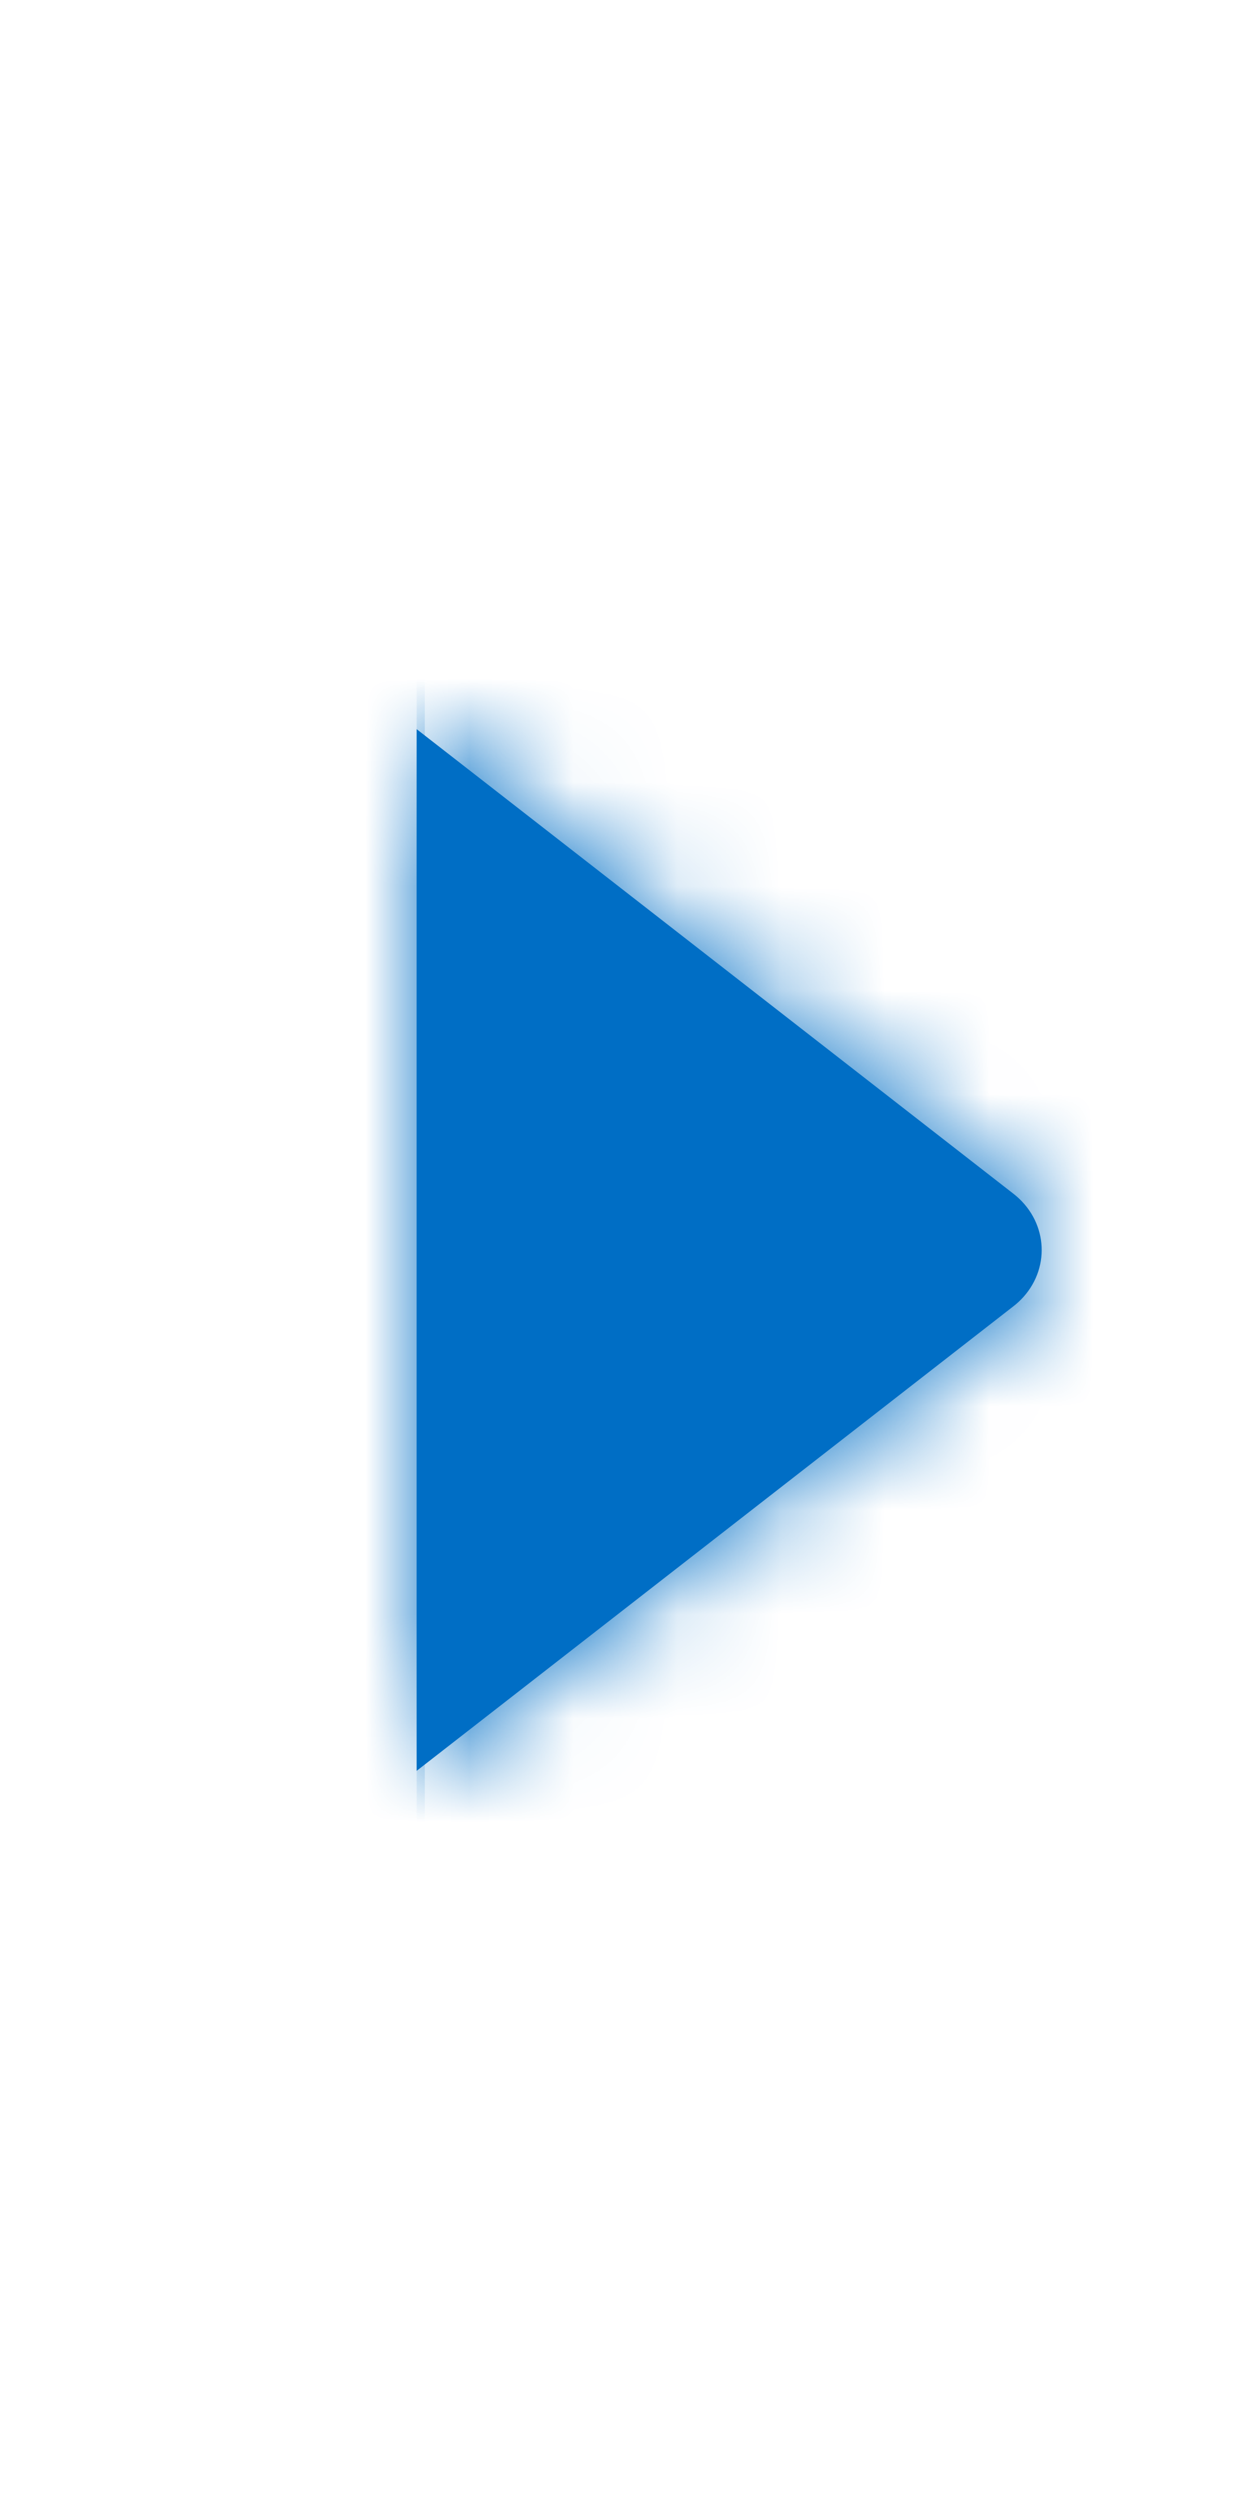 <?xml version="1.0" encoding="UTF-8"?>
<svg width="12px" height="24px" viewBox="0 0 12 24" version="1.1" xmlns="http://www.w3.org/2000/svg" xmlns:xlink="http://www.w3.org/1999/xlink">
    <!-- Generator: Sketch 57.1 (83088) - https://sketch.com -->
    <title>assets/images/general/svg-raw/graphics/uvp-n/tab-arrow-vertical</title>
    <desc>Created with Sketch.</desc>
    <defs>
        <path d="M9.729,12.54 L4,17 L4,7 L9.729,11.46 C10.049,11.709 10.092,12.152 9.825,12.451 C9.796,12.483 9.764,12.513 9.729,12.54 Z" id="path-1"></path>
    </defs>
    <g id="assets/images/general/svg-raw/graphics/uvp-n/tab-arrow-vertical" stroke="none" stroke-width="1" fill="none" fill-rule="evenodd">
        <mask id="mask-2" fill="white">
            <use xlink:href="#path-1"></use>
        </mask>
        <use id="Triangle" fill="#006EC5" xlink:href="#path-1"></use>
        <g id="color/fill/default/indigo-carmine" mask="url(#mask-2)" fill="#006EC5">
            <g transform="translate(4, 0)" id="Rectangle-2-Copy">
                <polygon points="0 0 8.078 0 8.078 24.078 0 24.078"></polygon>
            </g>
        </g>
        <g id="color/fill/default/indigo-carmine" mask="url(#mask-2)" fill="#006EC5">
            <polygon id="Rectangle-2-Copy" points="0 0 4.078 0 4.078 24.078 0 24.078"></polygon>
        </g>
    </g>
</svg>
